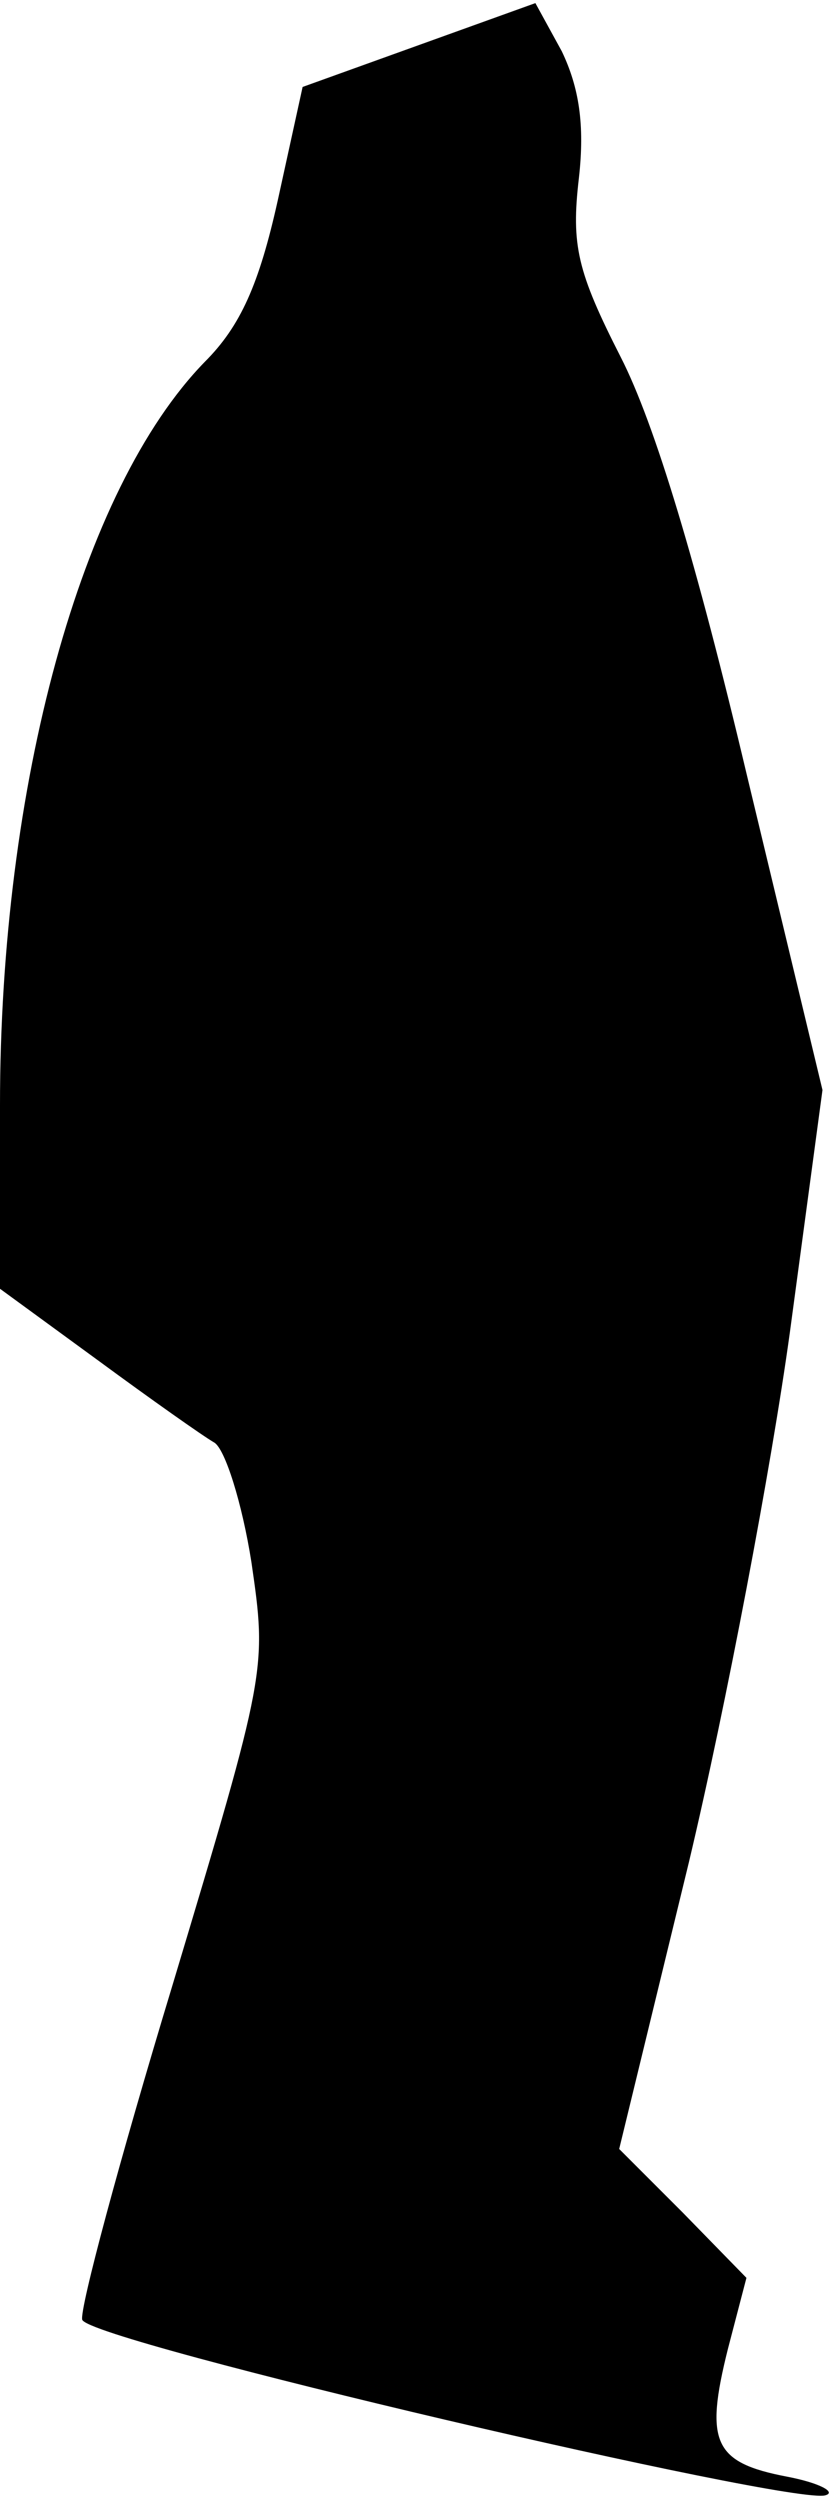 <?xml version="1.0" standalone="no"?>
<!DOCTYPE svg PUBLIC "-//W3C//DTD SVG 20010904//EN"
 "http://www.w3.org/TR/2001/REC-SVG-20010904/DTD/svg10.dtd">
<svg version="1.0" xmlns="http://www.w3.org/2000/svg"
 width="54pt" height="161pt" viewBox="0 0 54 161"
 preserveAspectRatio="xMidYMid meet">
<g transform="translate(0,161) scale(0.1,-0.1)"
fill="#000000" stroke="none">
<path fill="#000000" stroke="none" d="M270 1581 l-75 -27 -16 -73 c-12 -54
-24 -81 -47 -104 -80 -82 -132 -273 -132 -479 l0 -118 63 -46 c34 -25 68 -49
75 -53 7 -4 18 -39 24 -77 10 -69 10 -70 -51 -273 -34 -112 -60 -209 -58 -215
5 -14 459 -120 479 -113 7 2 -4 8 -25 12 -47 9 -53 22 -38 82 l12 46 -41 42
-41 41 45 185 c24 101 53 254 65 341 l21 156 -49 204 c-32 135 -59 225 -81
268 -28 55 -32 72 -27 115 4 35 0 59 -11 82 l-17 31 -75 -27z"/>
</g>
</svg>
